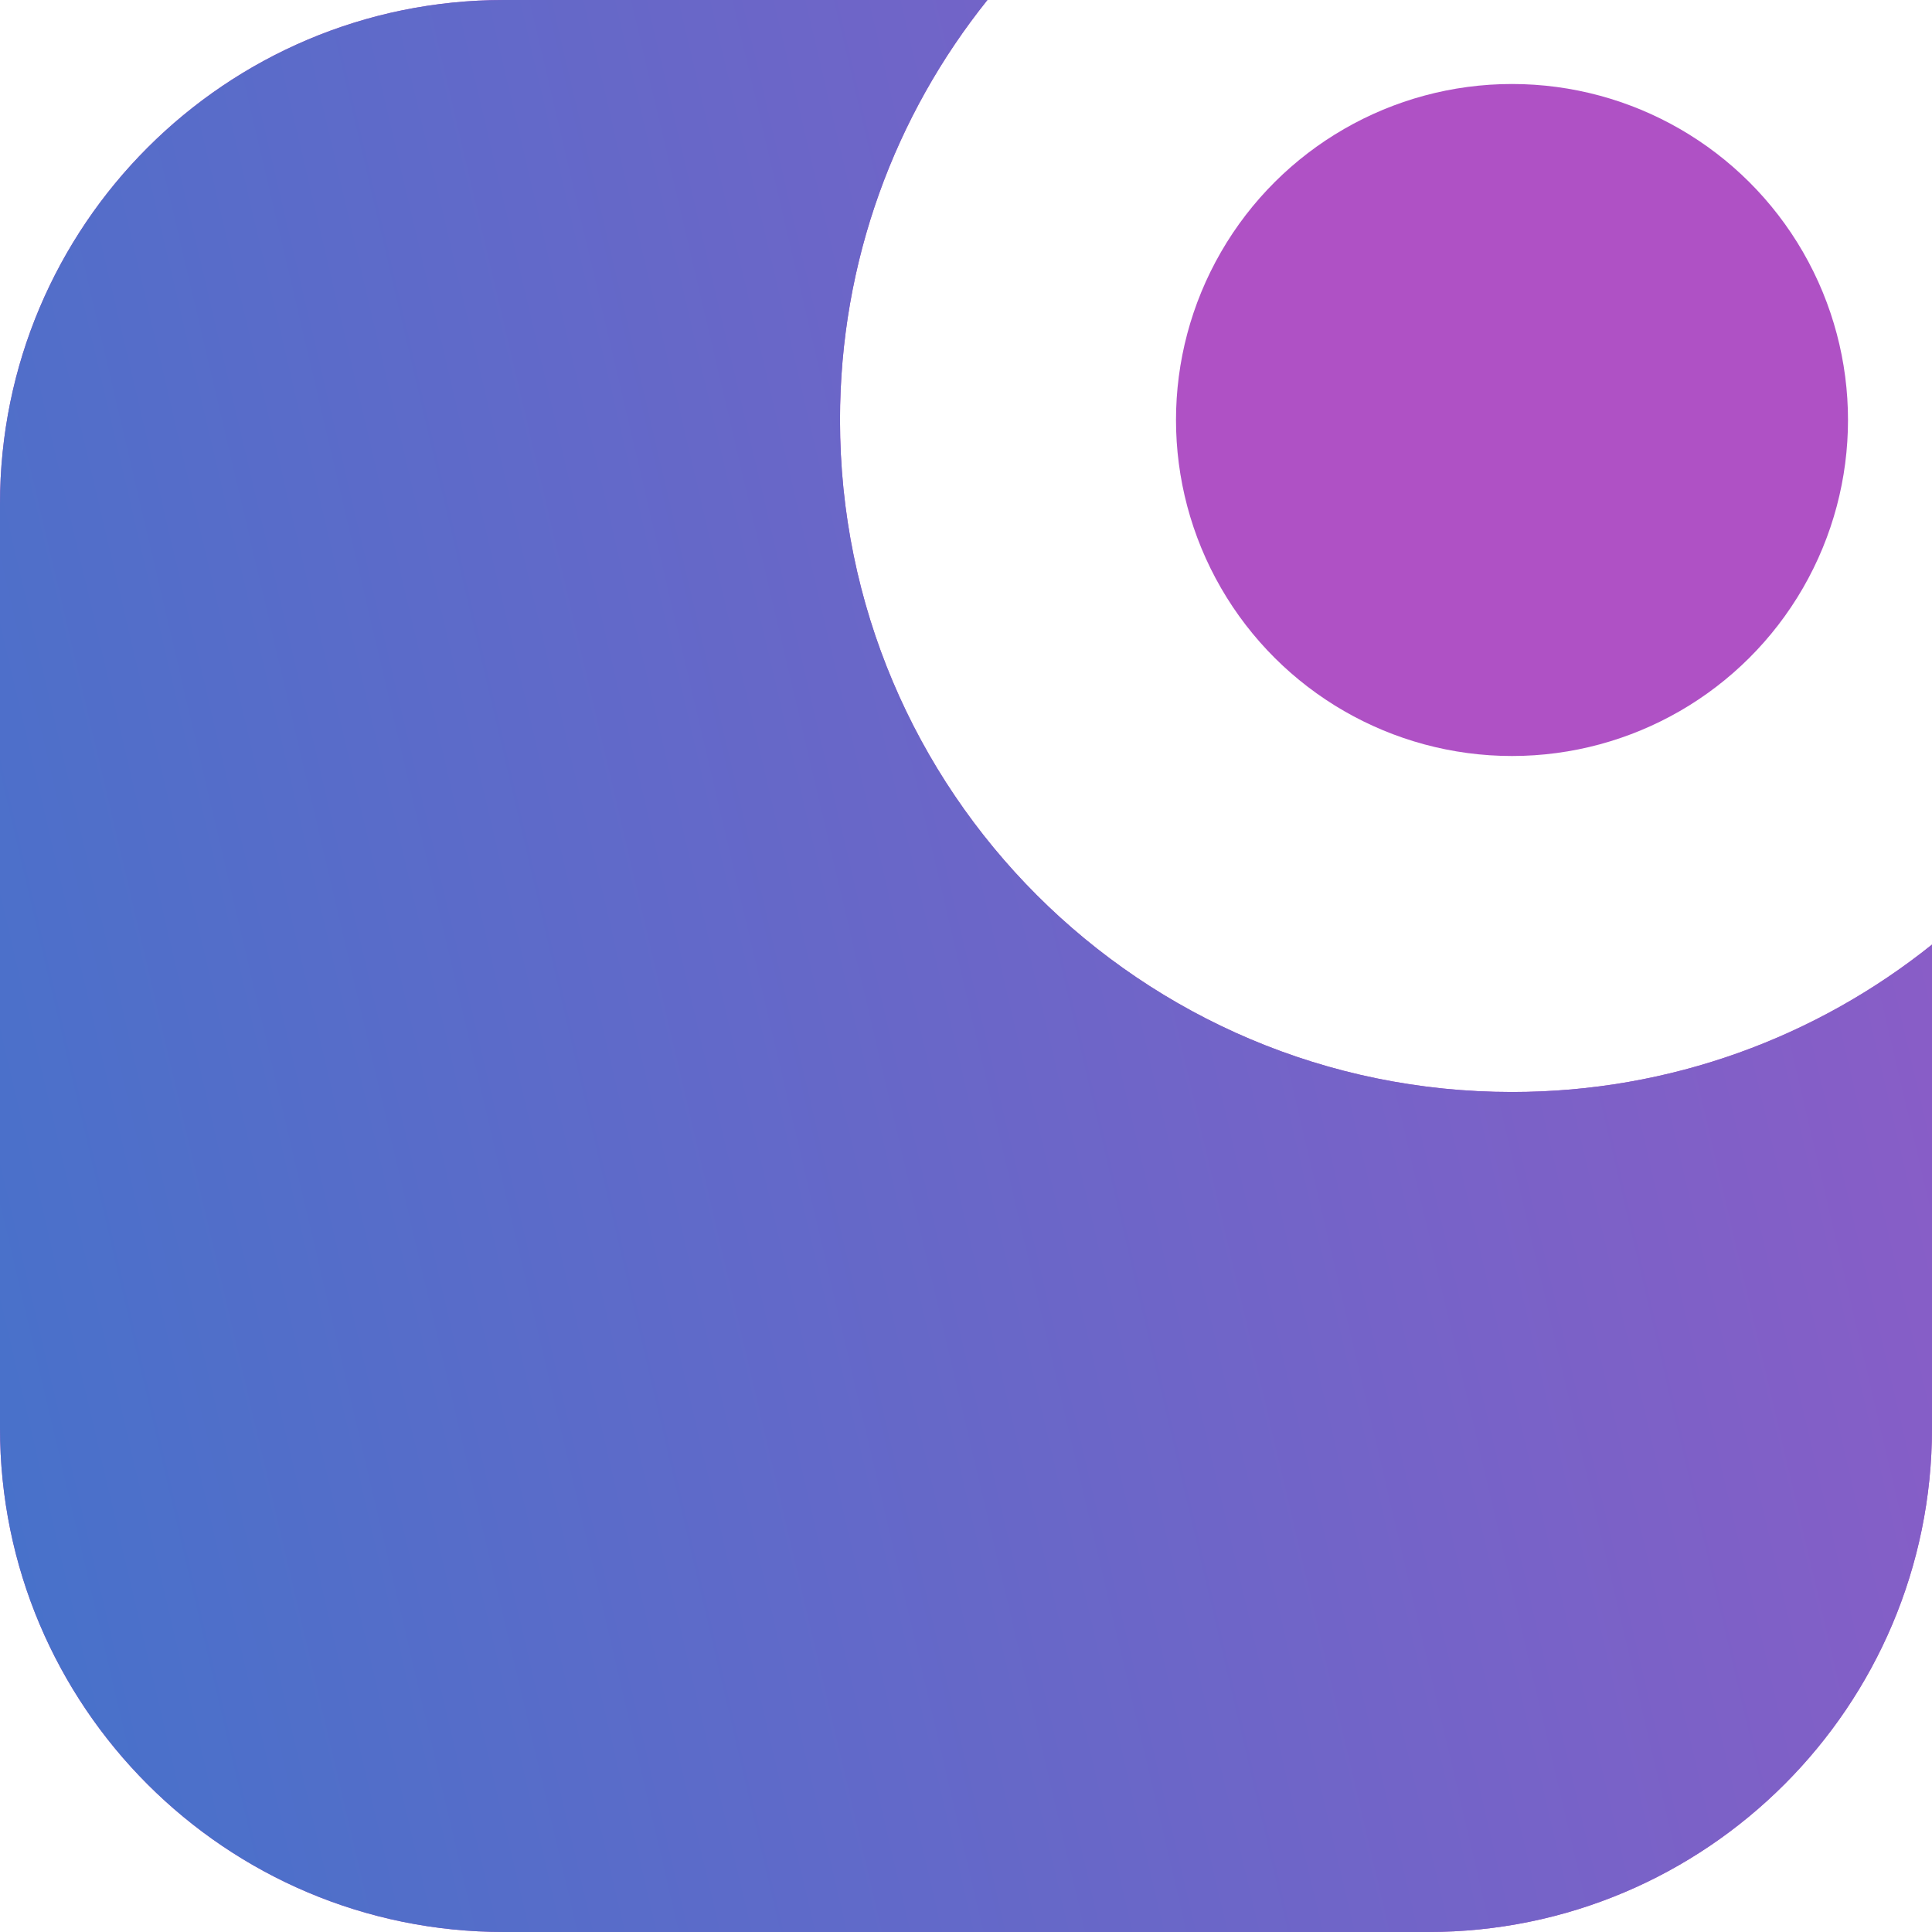 <svg width="23" height="23" viewBox="0 0 23 23" fill="none" xmlns="http://www.w3.org/2000/svg">
<path fill-rule="evenodd" clip-rule="evenodd" d="M-2.62268e-07 17C-1.17422e-07 20.314 2.686 23 6 23L17 23C20.314 23 23 20.314 23 17L23 11.245C21.63 12.343 19.892 13 18 13C13.582 13 10 9.418 10 5C10 3.108 10.657 1.37 11.755 -5.13811e-07L6 -2.62268e-07C2.686 -1.17422e-07 -8.8794e-07 2.686 -7.43093e-07 6L-2.62268e-07 17Z" fill="#AF51C5"/>
<path fill-rule="evenodd" clip-rule="evenodd" d="M-2.62268e-07 17C-1.17422e-07 20.314 2.686 23 6 23L17 23C20.314 23 23 20.314 23 17L23 11.245C21.63 12.343 19.892 13 18 13C13.582 13 10 9.418 10 5C10 3.108 10.657 1.37 11.755 -5.13811e-07L6 -2.62268e-07C2.686 -1.17422e-07 -8.8794e-07 2.686 -7.43093e-07 6L-2.62268e-07 17Z" fill="url(#paint0_linear)"/>
<circle cx="18" cy="5" r="4" transform="rotate(-90 18 5)" fill="#AF51C5"/>
<defs>
<linearGradient id="paint0_linear" x1="-10" y1="15.5" x2="35.819" y2="4.729" gradientUnits="userSpaceOnUse">
<stop stop-color="#2F79CB"/>
<stop offset="1" stop-color="#AF51C5"/>
</linearGradient>
</defs>
</svg>
